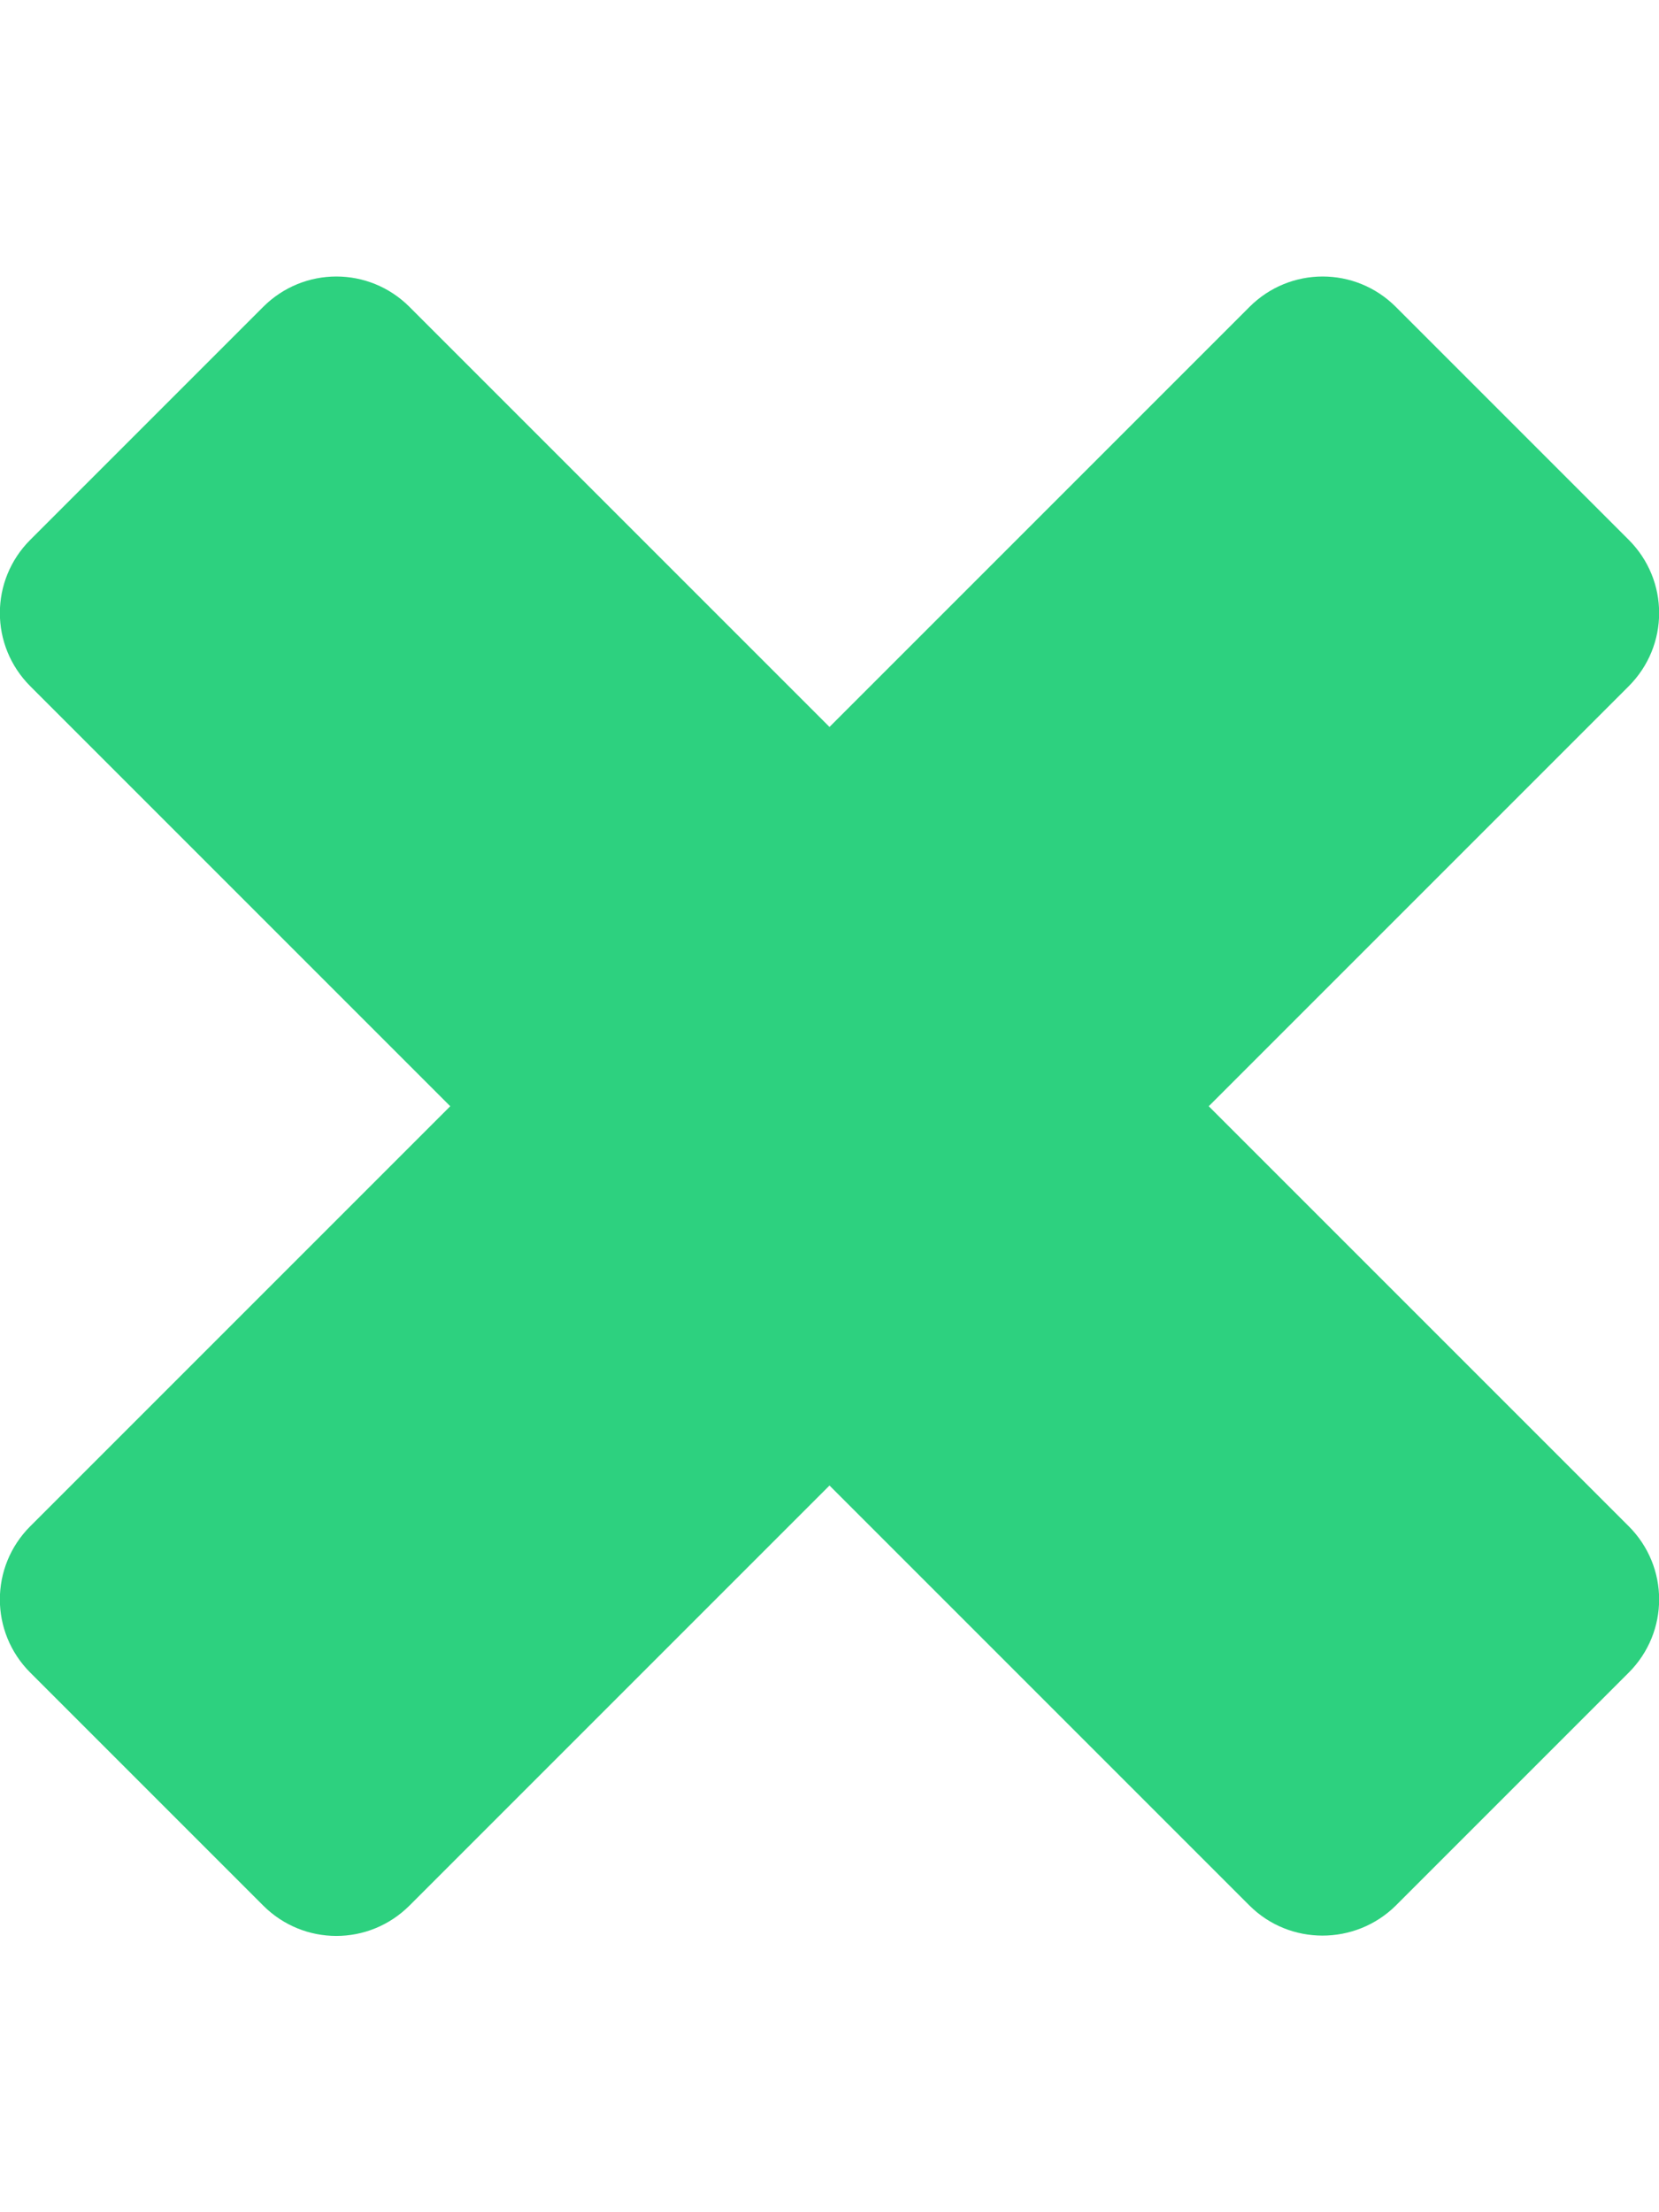 <svg xmlns="http://www.w3.org/2000/svg" width="15" height="20" viewBox="0 0 15 20">
<path style="fill:#2dd17f" d="M12.621 17.227l2.105-2.105c0.367-0.367 0.367-0.957 0-1.324l-3.797-3.797 3.797-3.797c0.367-0.367 0.367-0.957 0-1.324l-2.105-2.105c-0.367-0.367-0.957-0.367-1.324 0l-3.797 3.797-3.797-3.797c-0.367-0.367-0.957-0.367-1.324 0l-2.105 2.105c-0.367 0.367-0.367 0.957 0 1.324l3.797 3.797-3.797 3.797c-0.367 0.367-0.367 0.957 0 1.324l2.105 2.105c0.367 0.367 0.957 0.367 1.324 0l3.797-3.797 3.797 3.797c0.363 0.363 0.957 0.363 1.324 0z"></path>
</svg>